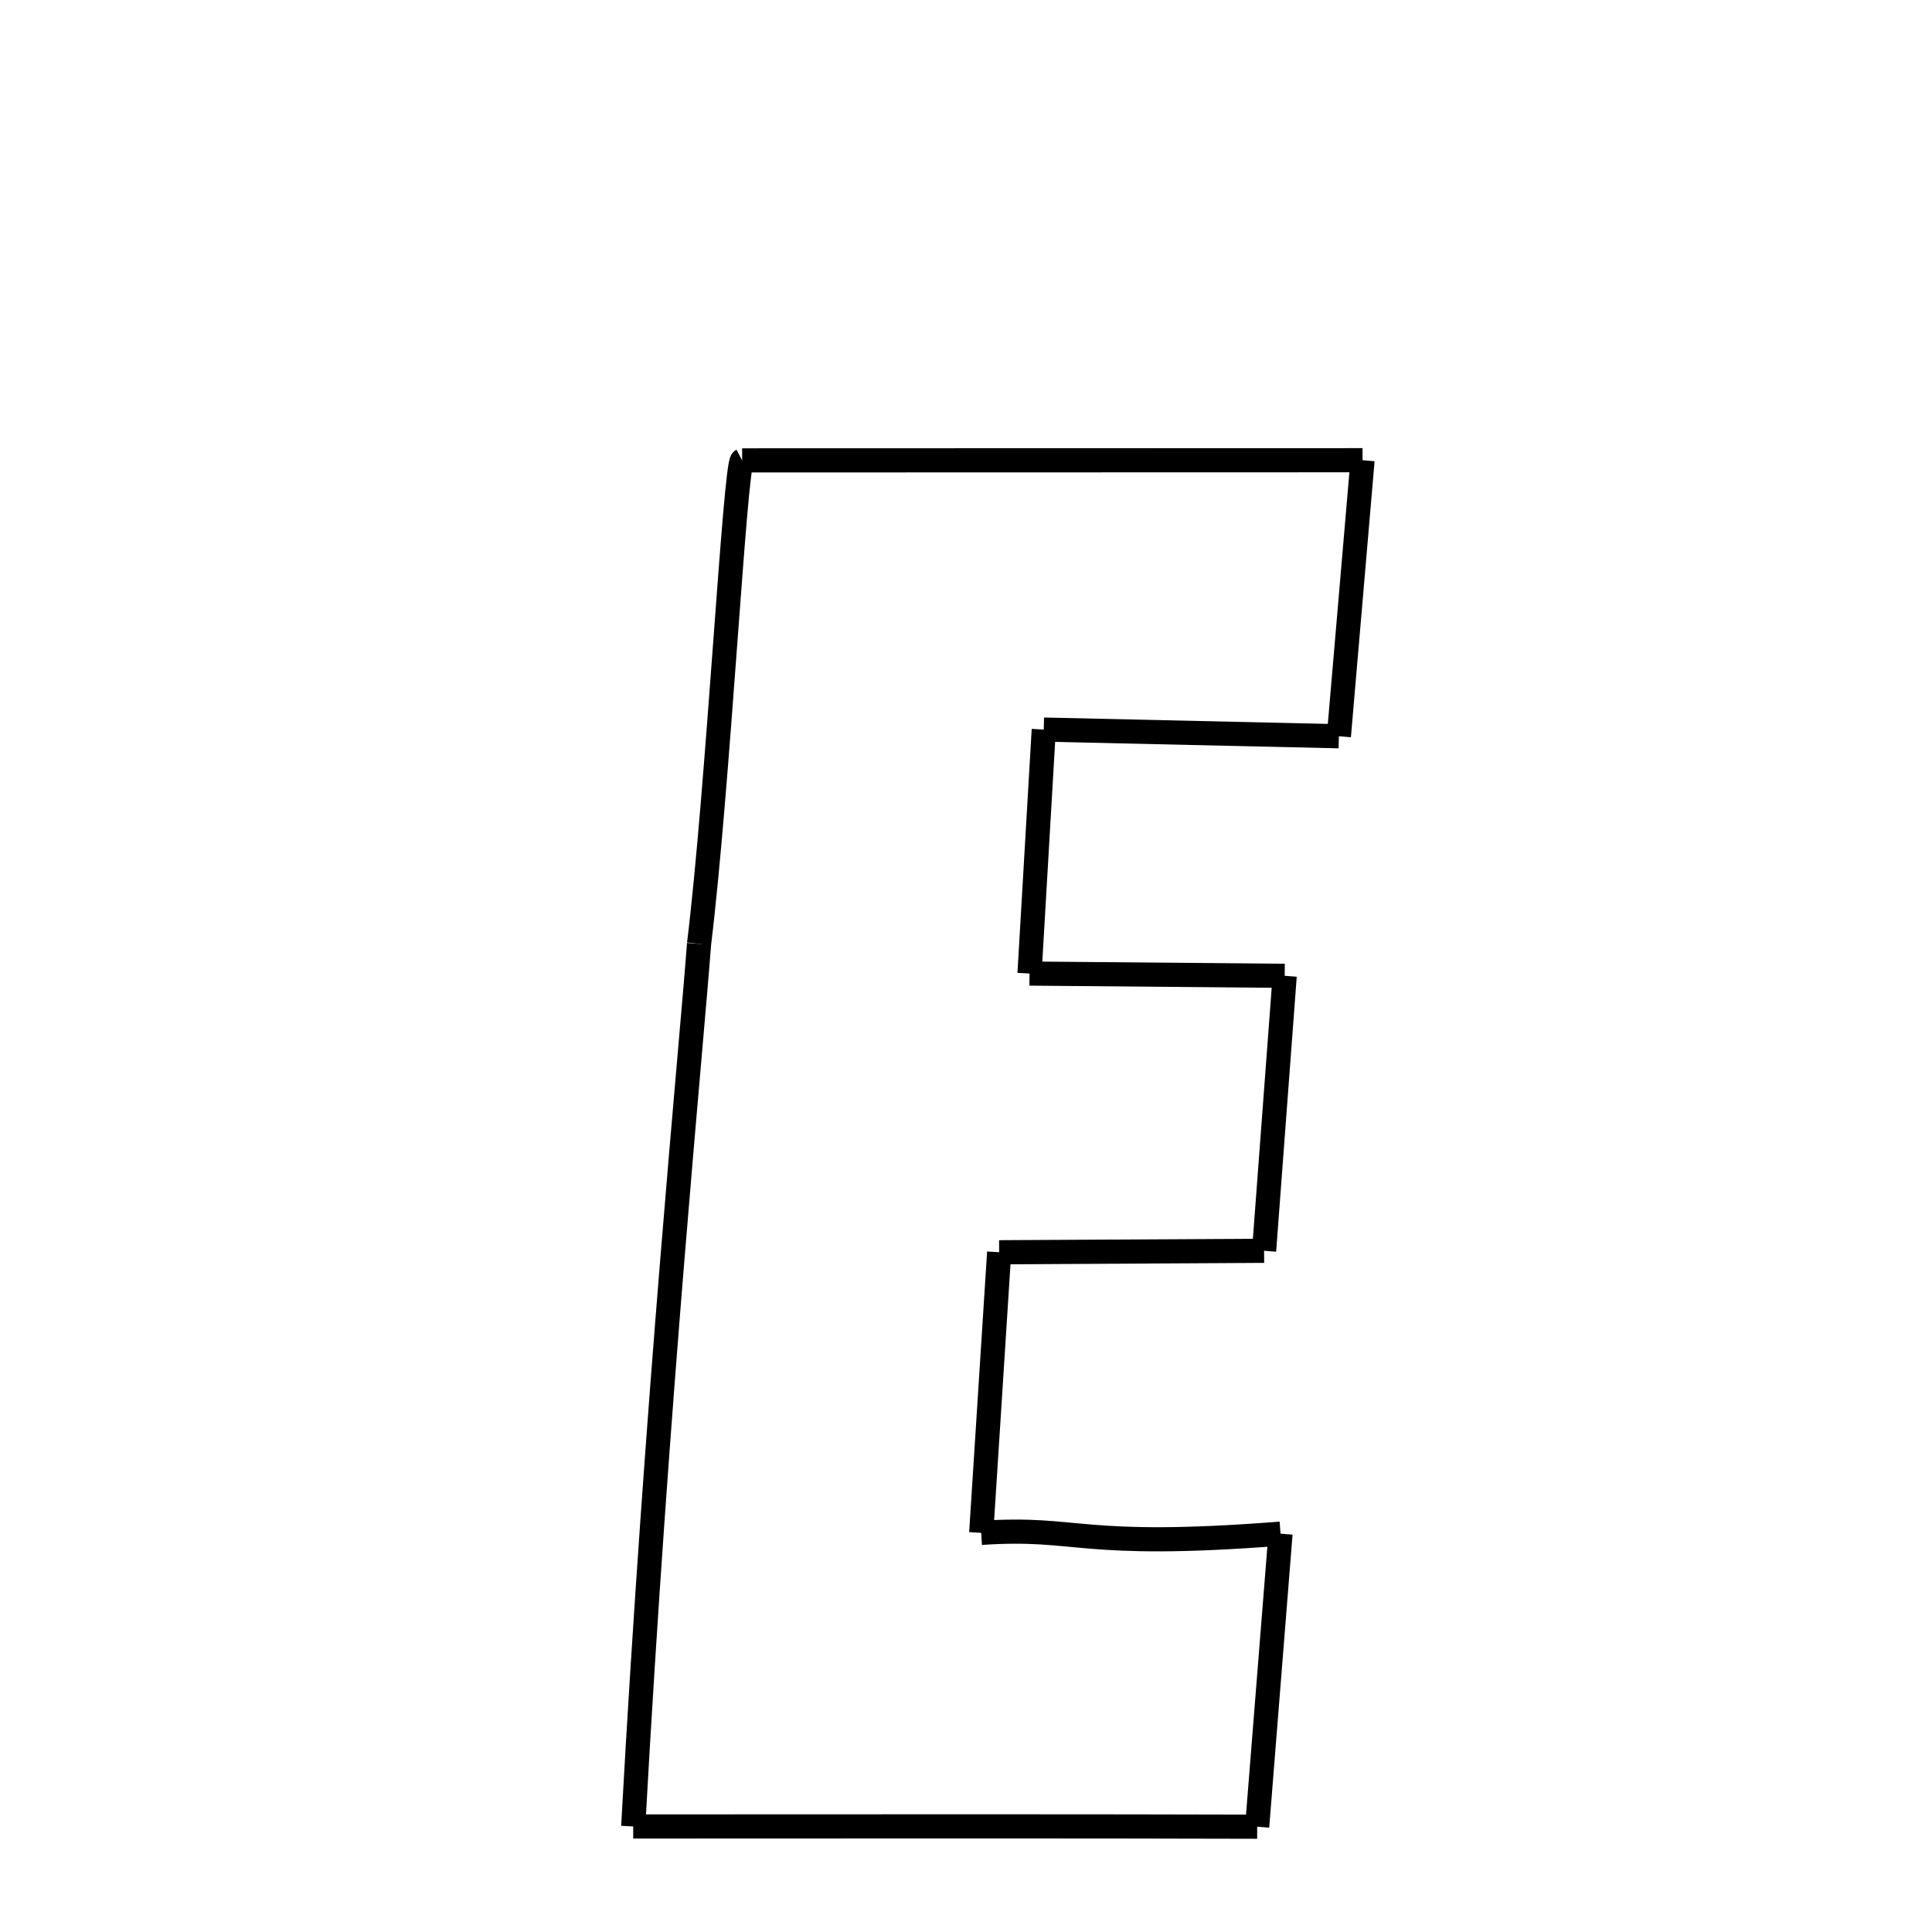 <svg xmlns="http://www.w3.org/2000/svg" xmlns:xlink="http://www.w3.org/1999/xlink" width="50px" height="50px" viewBox="0 0 24 24">
<style type="text/css">
.pen {
	stroke-dashoffset: 0;
	animation-duration: 10s;
	animation-iteration-count: 2;
	animation-timing-function: ease;
}
.path00 {
		stroke-dasharray: 15;
		animation-name: dash00 
}
@keyframes dash00 {
	0.0% {
		stroke-dashoffset: 15;
	}
	12.159% {
		stroke-dashoffset: 0;
	}
}
.path01 {
		stroke-dasharray: 6;
		animation-name: dash01 
}
@keyframes dash01 {
	0%, 12.159% {
		stroke-dashoffset: 6;
	}
	17.59% {
		stroke-dashoffset: 0;
	}
}
.path02 {
		stroke-dasharray: 7;
		animation-name: dash02 
}
@keyframes dash02 {
	0%, 17.59% {
		stroke-dashoffset: 7;
	}
	23.375% {
		stroke-dashoffset: 0;
	}
}
.path03 {
		stroke-dasharray: 6;
		animation-name: dash03 
}
@keyframes dash03 {
	0%, 23.375% {
		stroke-dashoffset: 6;
	}
	28.165% {
		stroke-dashoffset: 0;
	}
}
.path04 {
		stroke-dasharray: 6;
		animation-name: dash04 
}
@keyframes dash04 {
	0%, 28.165% {
		stroke-dashoffset: 6;
	}
	33.165% {
		stroke-dashoffset: 0;
	}
}
.path05 {
		stroke-dasharray: 6;
		animation-name: dash05 
}
@keyframes dash05 {
	0%, 33.165% {
		stroke-dashoffset: 6;
	}
	38.569% {
		stroke-dashoffset: 0;
	}
}
.path06 {
		stroke-dasharray: 6;
		animation-name: dash06 
}
@keyframes dash06 {
	0%, 38.569% {
		stroke-dashoffset: 6;
	}
	43.762% {
		stroke-dashoffset: 0;
	}
}
.path07 {
		stroke-dasharray: 6;
		animation-name: dash07 
}
@keyframes dash07 {
	0%, 43.762% {
		stroke-dashoffset: 6;
	}
	49.273% {
		stroke-dashoffset: 0;
	}
}
.path08 {
		stroke-dasharray: 7;
		animation-name: dash08 
}
@keyframes dash08 {
	0%, 49.273% {
		stroke-dashoffset: 7;
	}
	55.148% {
		stroke-dashoffset: 0;
	}
}
.path09 {
		stroke-dasharray: 7;
		animation-name: dash09 
}
@keyframes dash09 {
	0%, 55.148% {
		stroke-dashoffset: 7;
	}
	60.909% {
		stroke-dashoffset: 0;
	}
}
.path10 {
		stroke-dasharray: 15;
		animation-name: dash10 
}
@keyframes dash10 {
	0%, 60.909% {
		stroke-dashoffset: 15;
	}
	73.137% {
		stroke-dashoffset: 0;
	}
}
.path11 {
		stroke-dasharray: 21;
		animation-name: dash11 
}
@keyframes dash11 {
	0%, 73.137% {
		stroke-dashoffset: 21;
	}
	90.484% {
		stroke-dashoffset: 0;
	}
}
.path12 {
		stroke-dasharray: 12;
		animation-name: dash12 
}
@keyframes dash12 {
	0%, 90.484% {
		stroke-dashoffset: 12;
	}
	100.0% {
		stroke-dashoffset: 0;
	}
}
</style>
<path class="pen path00" d="M 9.219 5.719 L 16.926 5.717 " fill="none" stroke="black" stroke-width="0.3"></path>
<path class="pen path01" d="M 16.926 5.717 L 16.632 9.146 " fill="none" stroke="black" stroke-width="0.3"></path>
<path class="pen path02" d="M 16.632 9.146 L 12.966 9.063 " fill="none" stroke="black" stroke-width="0.3"></path>
<path class="pen path03" d="M 12.966 9.063 L 12.789 12.094 " fill="none" stroke="black" stroke-width="0.3"></path>
<path class="pen path04" d="M 12.789 12.094 L 15.959 12.122 " fill="none" stroke="black" stroke-width="0.3"></path>
<path class="pen path05" d="M 15.959 12.122 L 15.703 15.538 " fill="none" stroke="black" stroke-width="0.3"></path>
<path class="pen path06" d="M 15.703 15.538 L 12.412 15.556 " fill="none" stroke="black" stroke-width="0.3"></path>
<path class="pen path07" d="M 12.412 15.556 L 12.189 19.042 " fill="none" stroke="black" stroke-width="0.3"></path>
<path class="pen path08" d="M 12.189 19.042 C 13.423 18.959 13.38 19.248 15.907 19.052 " fill="none" stroke="black" stroke-width="0.3"></path>
<path class="pen path09" d="M 15.907 19.052 L 15.617 22.692 " fill="none" stroke="black" stroke-width="0.3"></path>
<path class="pen path10" d="M 15.617 22.692 C 13.433 22.686 11.44 22.687 7.866 22.689 " fill="none" stroke="black" stroke-width="0.3"></path>
<path class="pen path11" d="M 7.866 22.689 C 8.161 17.322 8.587 13.023 8.684 11.725 " fill="none" stroke="black" stroke-width="0.3"></path>
<path class="pen path12" d="M 8.684 11.725 C 8.92 9.799 9.131 5.765 9.219 5.719 " fill="none" stroke="black" stroke-width="0.3"></path>
</svg>
